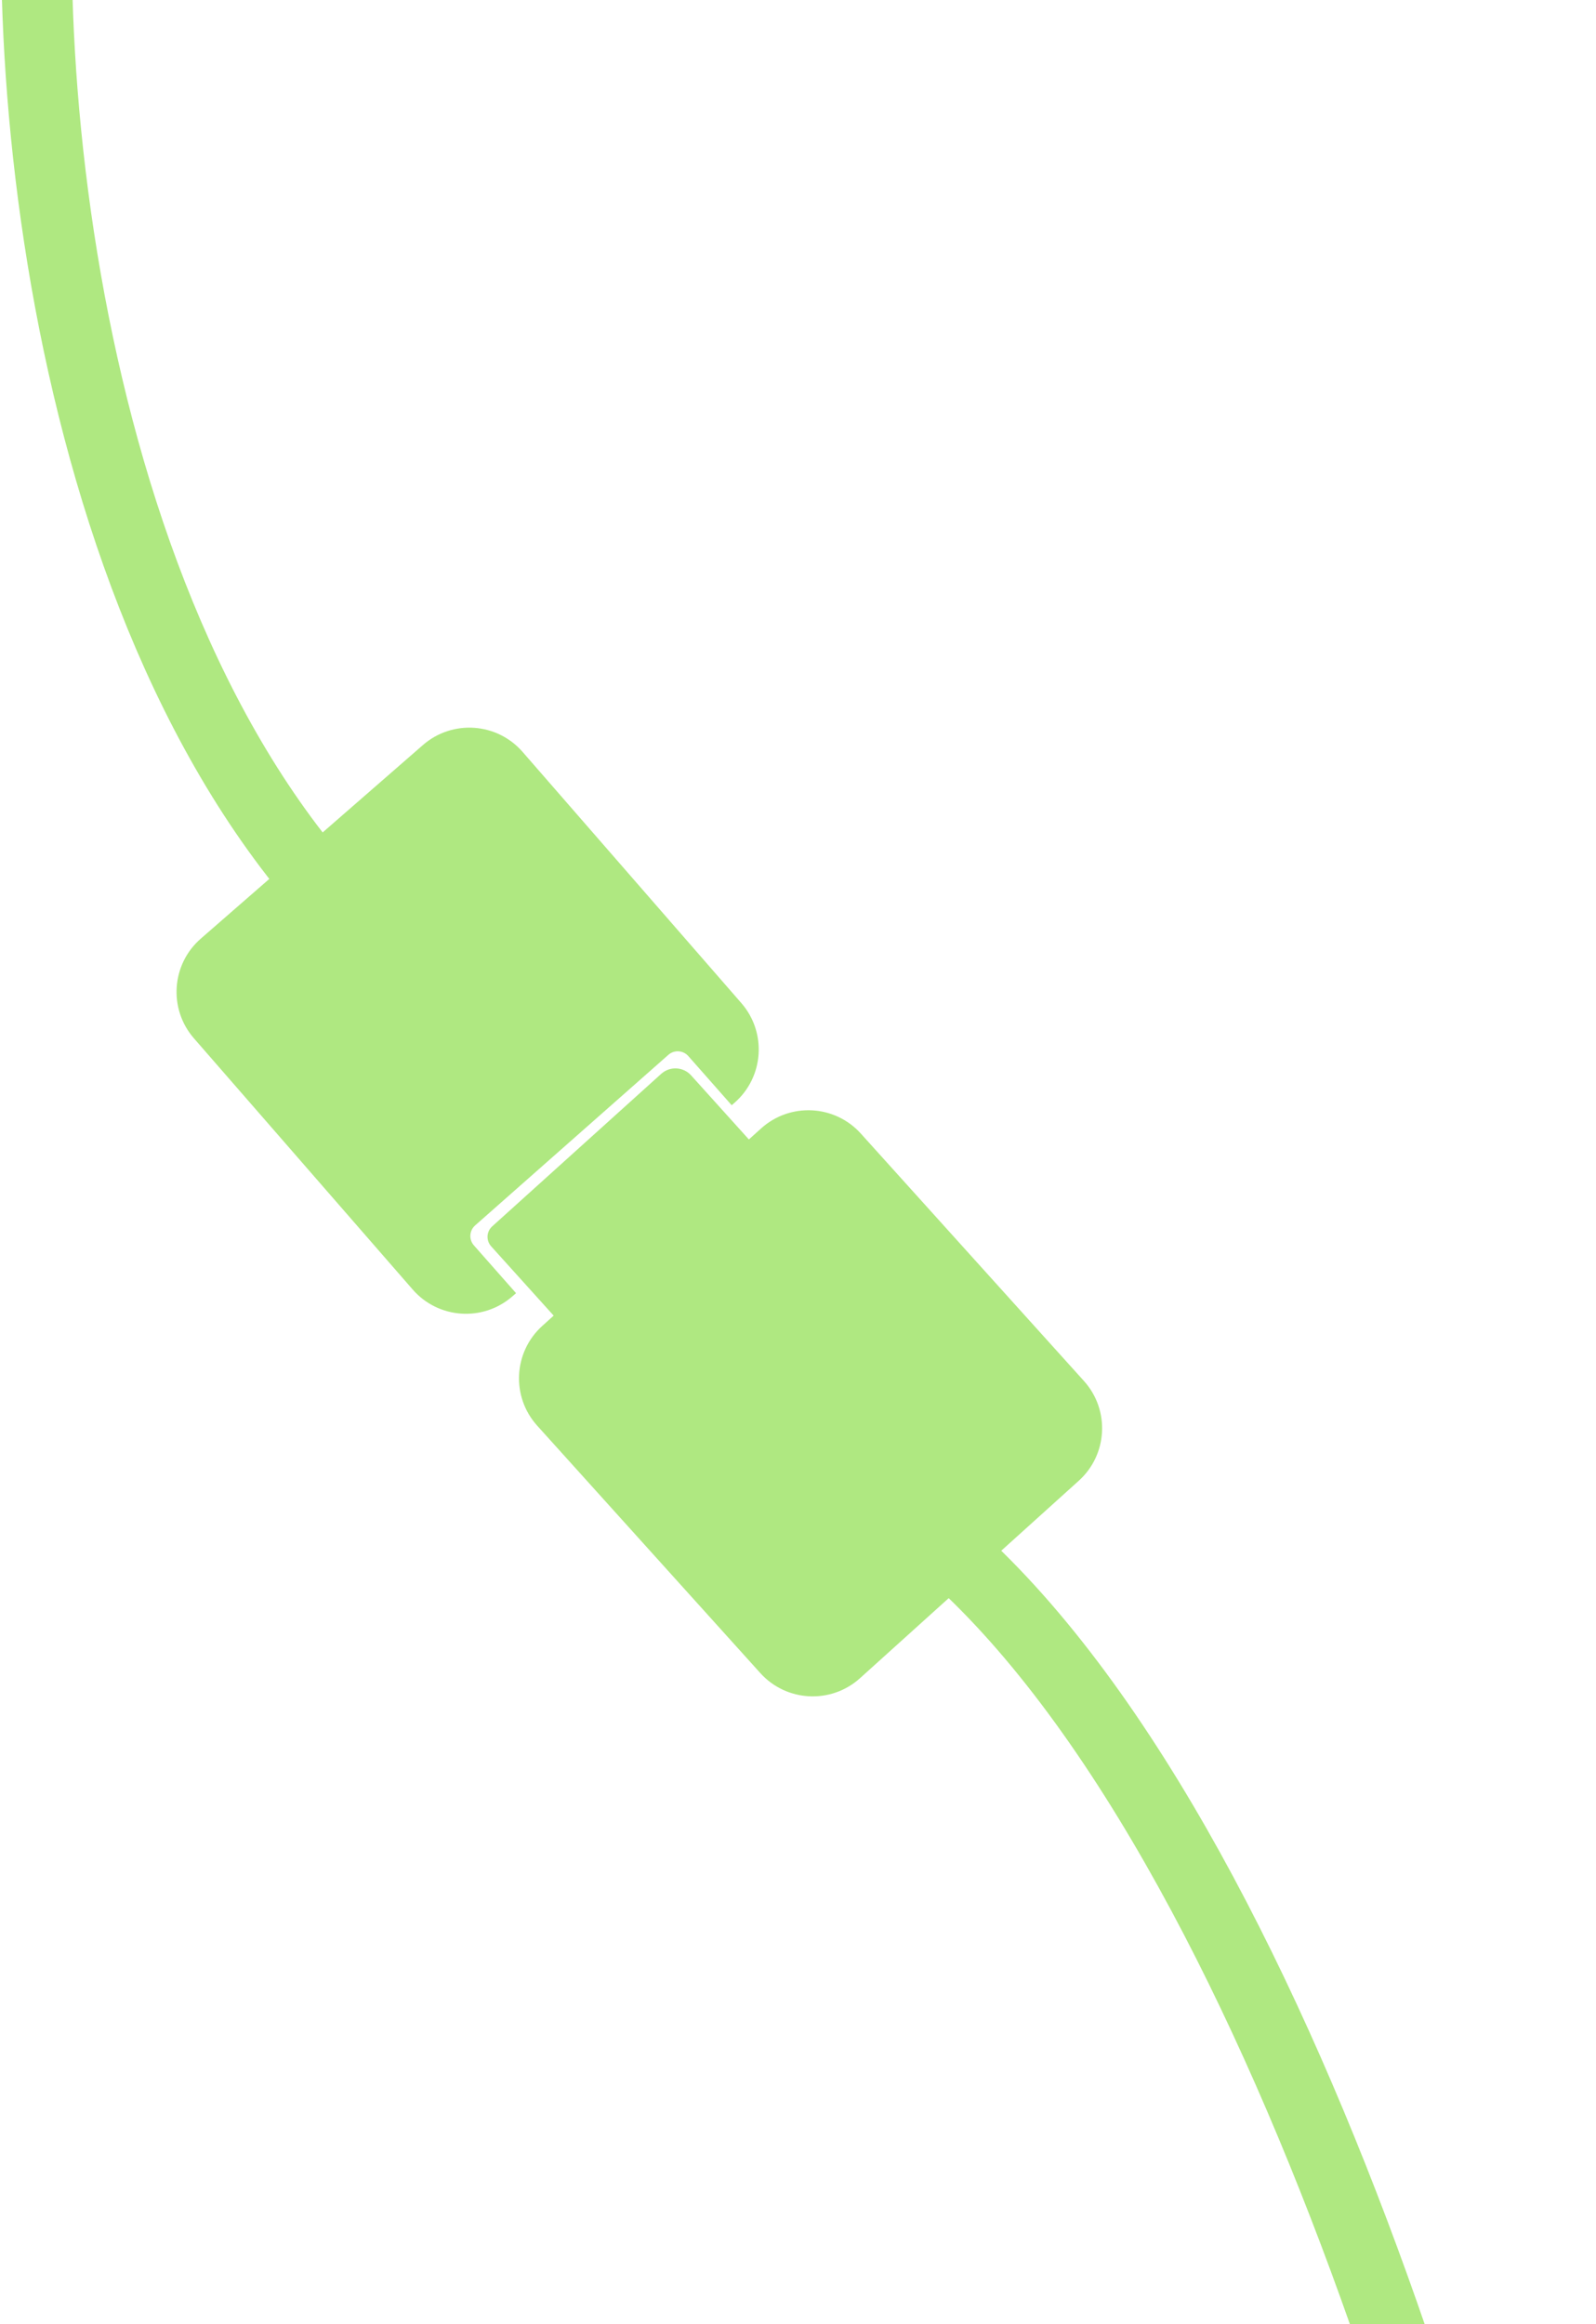 <svg width="226" height="329" viewBox="0 0 226 329" fill="none" xmlns="http://www.w3.org/2000/svg">
<path d="M221 430C216.327 382.561 183.785 263.747 135 220" stroke="#AFE881" stroke-width="10"/>
<path fill-rule="evenodd" clip-rule="evenodd" d="M69.696 173.595C68.876 174.335 68.811 175.599 69.55 176.42L78.401 186.23L76.794 187.68C72.693 191.38 72.368 197.703 76.067 201.804L107.659 236.822C111.359 240.923 117.682 241.248 121.783 237.549L152.762 209.601C156.863 205.901 157.188 199.578 153.488 195.477L121.896 160.459C118.197 156.358 111.874 156.033 107.773 159.732L106.045 161.291L97.865 152.223C96.755 150.992 94.858 150.895 93.628 152.005L69.696 173.595Z" fill="#AFE881"/>
<path fill-rule="evenodd" clip-rule="evenodd" d="M28.431 132.867C24.267 136.495 23.832 142.812 27.46 146.976L58.441 182.537C62.069 186.701 68.385 187.136 72.55 183.508L73.076 183.05L67.104 176.283C66.373 175.454 66.452 174.191 67.281 173.46L94.646 149.312C95.474 148.582 96.738 148.661 97.469 149.489L103.61 156.448L104.009 156.101C108.173 152.473 108.607 146.156 104.98 141.992L73.999 106.431C70.371 102.267 64.055 101.832 59.89 105.46L28.431 132.867Z" fill="#AFE881"/>
<path d="M8.222 -42C0.624 -8.848 5.043 78.664 45.5 125.5" stroke="#AFE881" stroke-width="10"/>
</svg>
